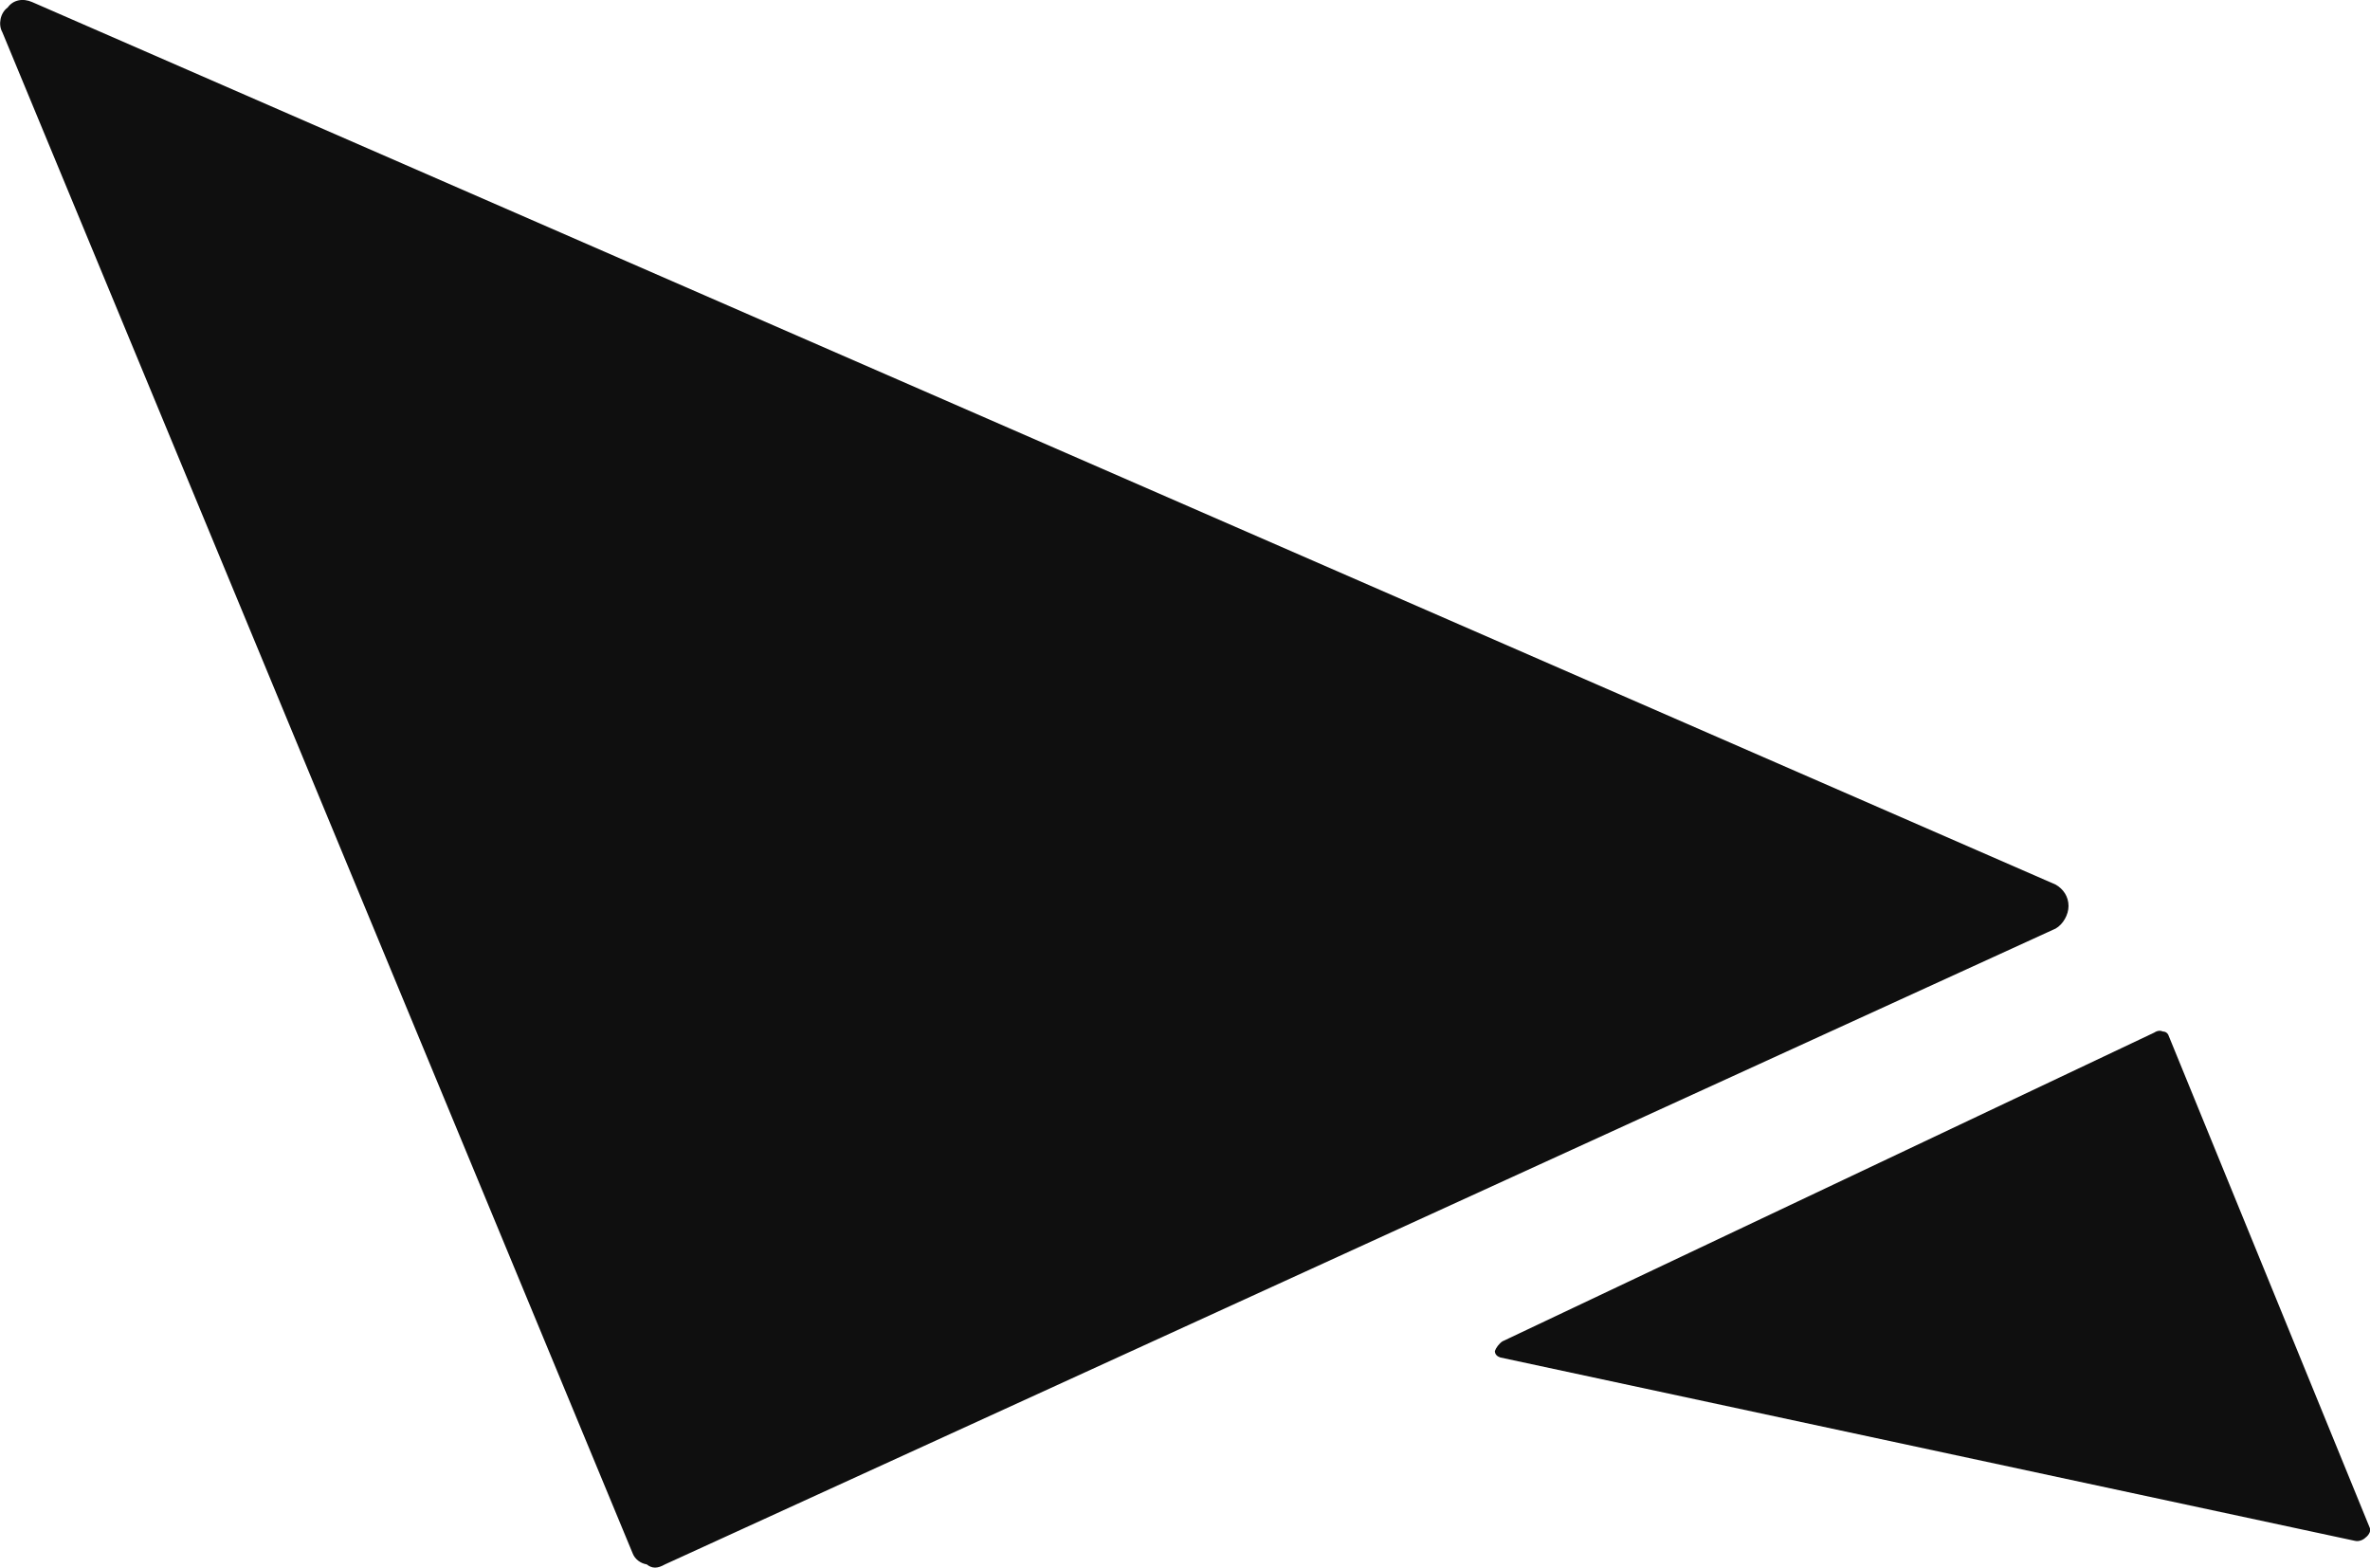 <svg xmlns="http://www.w3.org/2000/svg" xml:space="preserve" width="7393" height="4890" style="shape-rendering:geometricPrecision;text-rendering:geometricPrecision;image-rendering:optimizeQuality;fill-rule:evenodd;clip-rule:evenodd" viewBox="0 0 2210 1462"><defs><style>.fil0{fill:#0f0f0f}</style></defs><g id="Layer_x0020_1"><path class="fil0" d="m620 1459 1297-593c7-4 12-13 12-21 0-9-5-16-12-20L30 2C21-2 12 0 7 7c-7 5-9 16-5 23l588 1419c2 5 7 9 13 10 5 4 10 4 17 0zM2009 963l-608 288c-3 2-6 6-7 9 0 3 2 5 5 6l797 171c4 1 8-1 10-3 4-3 5-7 4-9l-188-460c-1-2-3-3-5-3-2-1-5-1-8 1z"/></g></svg>